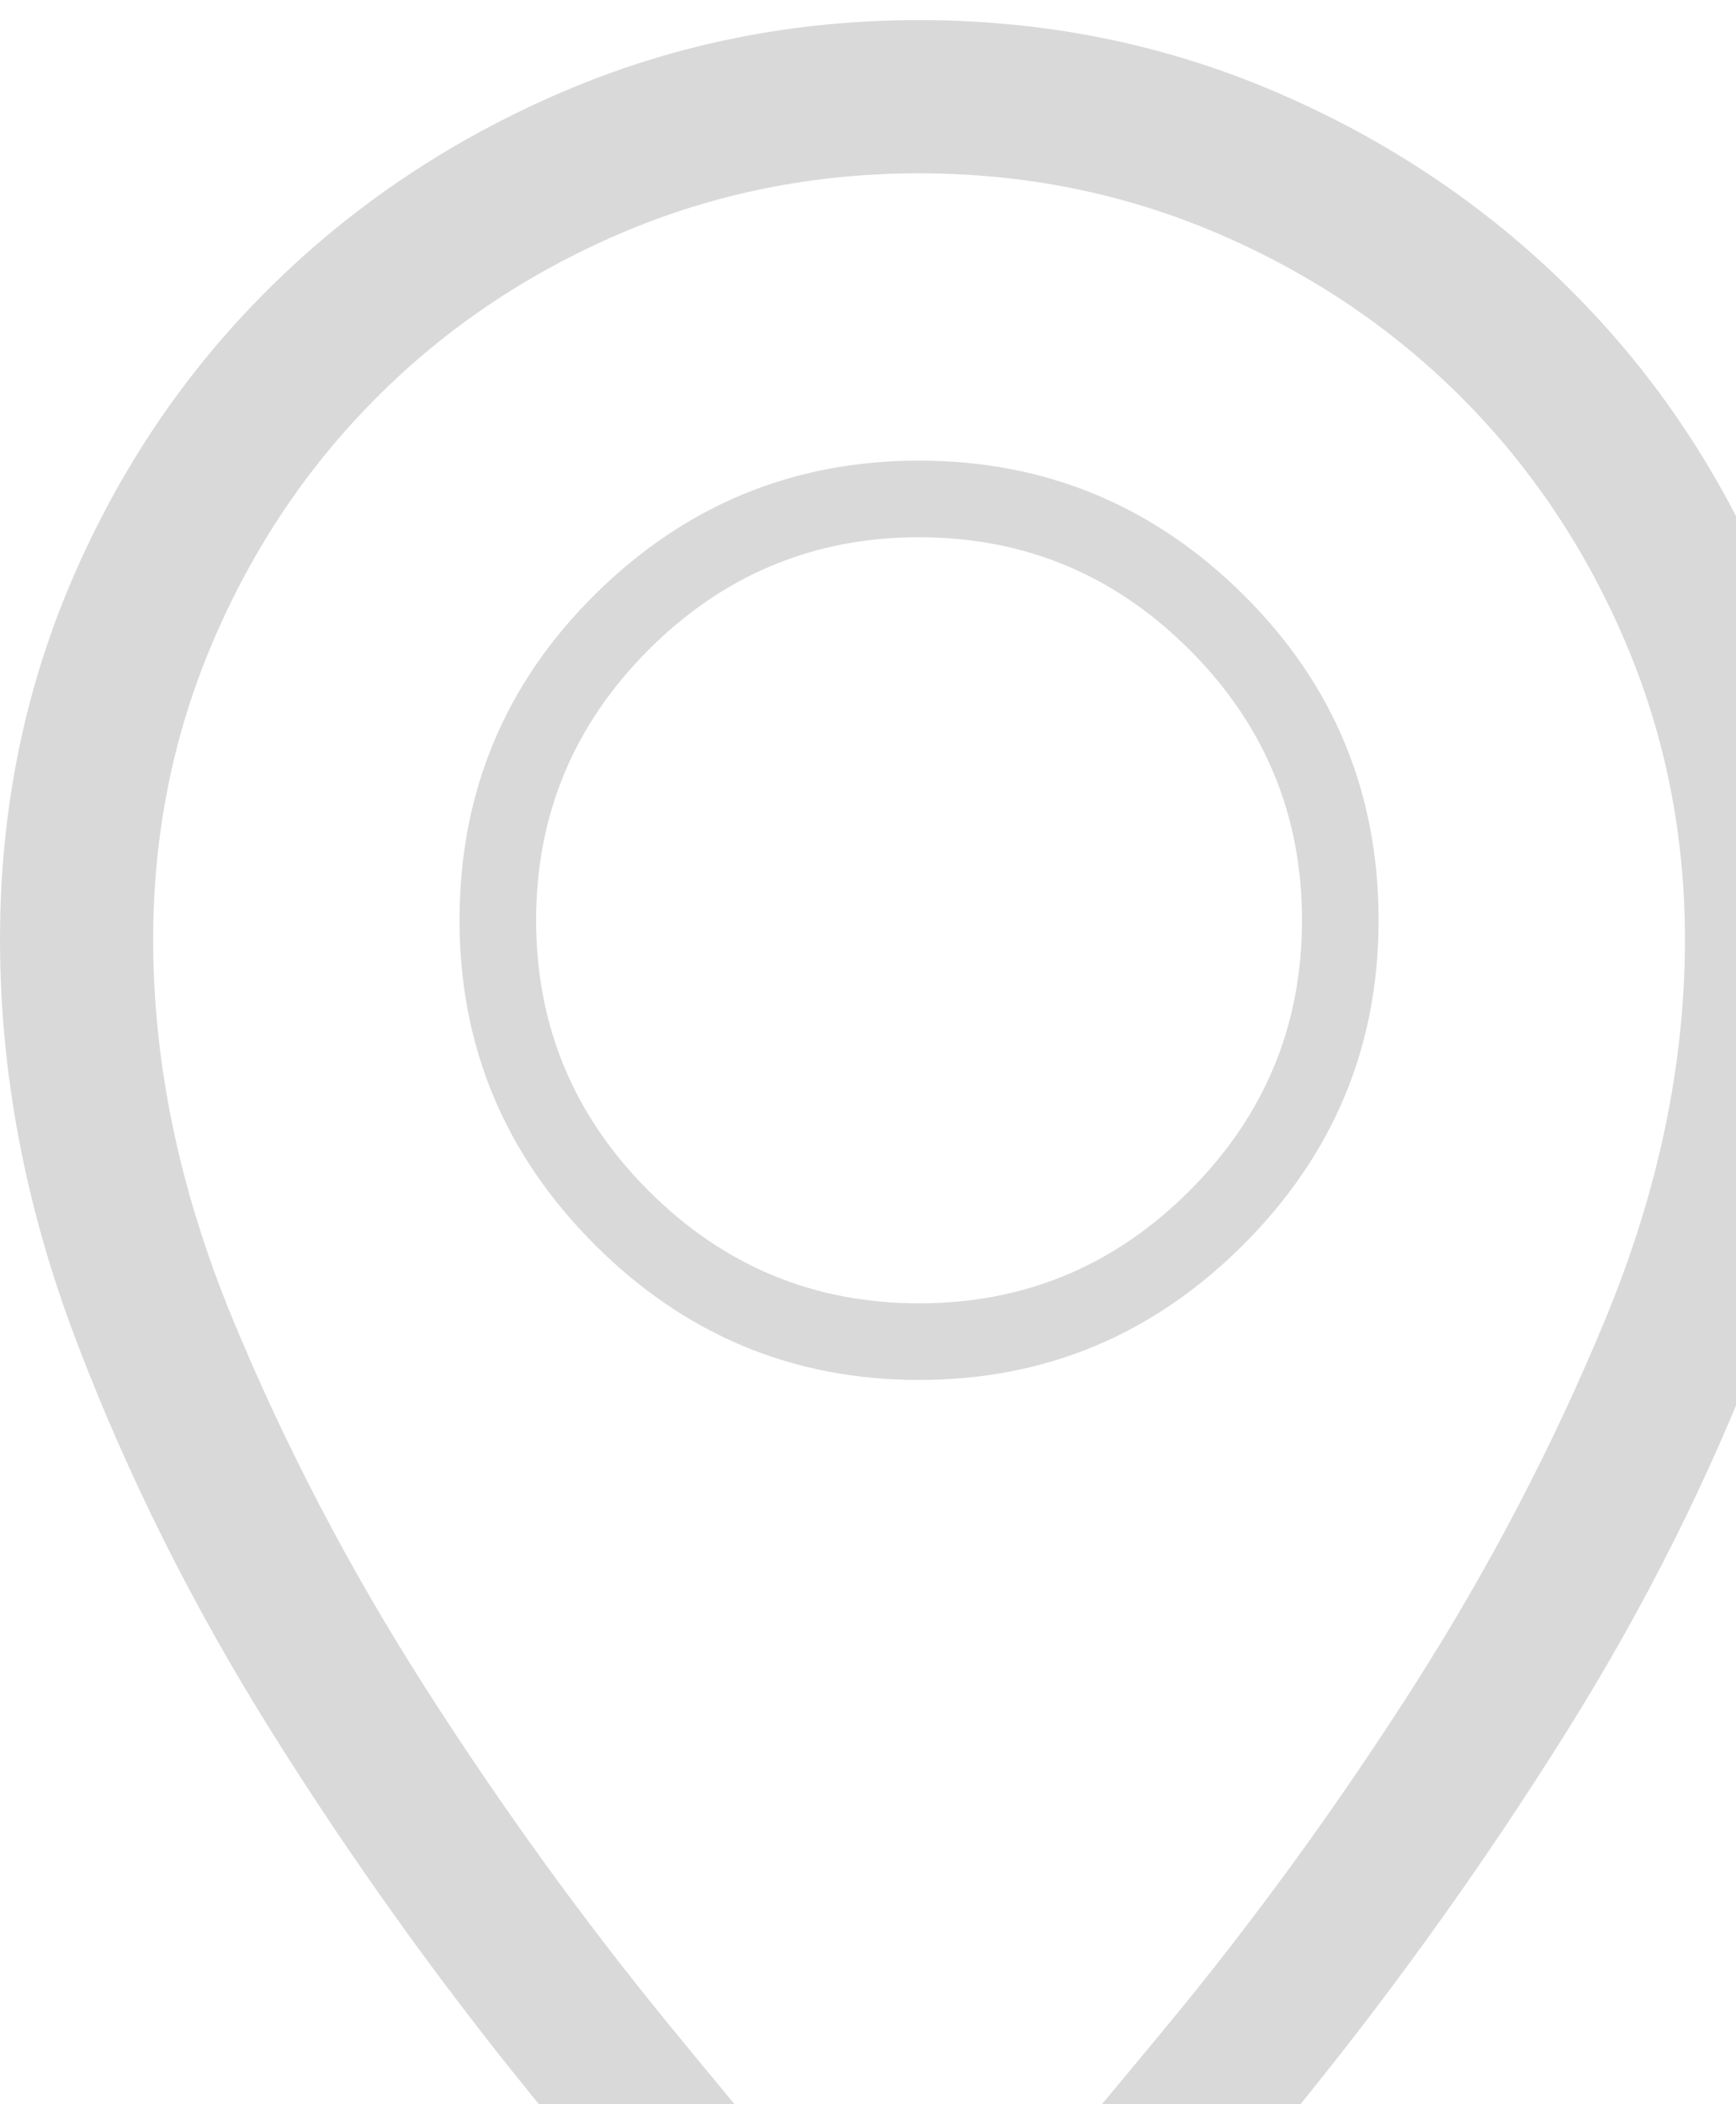 <svg width="85" height="103" viewBox="0 0 85 103" fill="none" xmlns="http://www.w3.org/2000/svg">
<path d="M45 67.546C51.172 67.546 56.465 65.339 60.879 60.925C65.293 56.511 67.5 51.218 67.5 45.046C67.5 38.796 65.293 33.484 60.879 29.109C56.465 24.734 51.172 22.546 45 22.546C38.828 22.546 33.535 24.734 29.121 29.109C24.707 33.484 22.5 38.796 22.5 45.046C22.5 51.218 24.707 56.511 29.121 60.925C33.535 65.339 38.828 67.546 45 67.546ZM45 26.296C50.156 26.296 54.57 28.132 58.242 31.804C61.914 35.476 63.75 39.89 63.75 45.046C63.75 50.202 61.914 54.617 58.242 58.288C54.57 61.96 50.156 63.796 45 63.796C39.844 63.796 35.43 61.96 31.758 58.288C28.086 54.617 26.25 50.202 26.25 45.046C26.25 39.89 28.086 35.476 31.758 31.804C35.43 28.132 39.844 26.296 45 26.296ZM45 0.984C38.828 0.984 33.008 2.156 27.539 4.499C22.07 6.843 17.285 10.046 13.184 14.109C9.082 18.171 5.859 22.937 3.516 28.405C1.172 33.874 0 39.734 0 45.984C0 52.546 1.25 59.109 3.75 65.671C6.25 72.234 9.434 78.601 13.301 84.773C17.168 90.945 21.387 96.843 25.957 102.468C30.527 108.093 34.844 113.249 38.906 117.937C38.906 118.015 39.492 118.542 40.664 119.519C41.836 120.495 43.242 120.984 44.883 120.984C44.883 120.984 44.922 120.984 45 120.984C45.078 120.984 45.117 120.984 45.117 120.984C46.758 120.984 48.164 120.495 49.336 119.519C50.508 118.542 51.094 118.015 51.094 117.937C55.234 113.249 59.57 108.093 64.102 102.468C68.633 96.843 72.832 90.945 76.699 84.773C80.566 78.601 83.75 72.234 86.25 65.671C88.75 59.109 90 52.546 90 45.984C90 39.734 88.828 33.874 86.484 28.405C84.141 22.937 80.918 18.171 76.816 14.109C72.715 10.046 67.93 6.843 62.461 4.499C56.992 2.156 51.172 0.984 45 0.984ZM45.469 113.015C45.391 113.093 45.312 113.171 45.234 113.249C45.156 113.327 45.039 113.366 44.883 113.366C44.883 113.366 44.824 113.308 44.707 113.191C44.59 113.073 44.492 112.976 44.414 112.898C40.977 108.991 37.129 104.441 32.871 99.245C28.613 94.05 24.609 88.523 20.859 82.663C17.109 76.804 13.945 70.749 11.367 64.499C8.789 58.249 7.5 52.077 7.5 45.984C7.5 40.827 8.477 35.964 10.43 31.394C12.383 26.823 15.059 22.839 18.457 19.441C21.855 16.042 25.84 13.367 30.41 11.413C34.98 9.46 39.844 8.484 45 8.484C50.156 8.484 55.02 9.46 59.59 11.413C64.16 13.367 68.144 16.042 71.543 19.441C74.941 22.839 77.617 26.823 79.57 31.394C81.523 35.964 82.5 40.827 82.5 45.984C82.5 52.077 81.211 58.249 78.633 64.499C76.055 70.749 72.891 76.804 69.141 82.663C65.391 88.523 61.367 94.05 57.07 99.245C52.773 104.441 48.906 109.031 45.469 113.015Z" fill="black" fill-opacity="0.15"/>
</svg>
